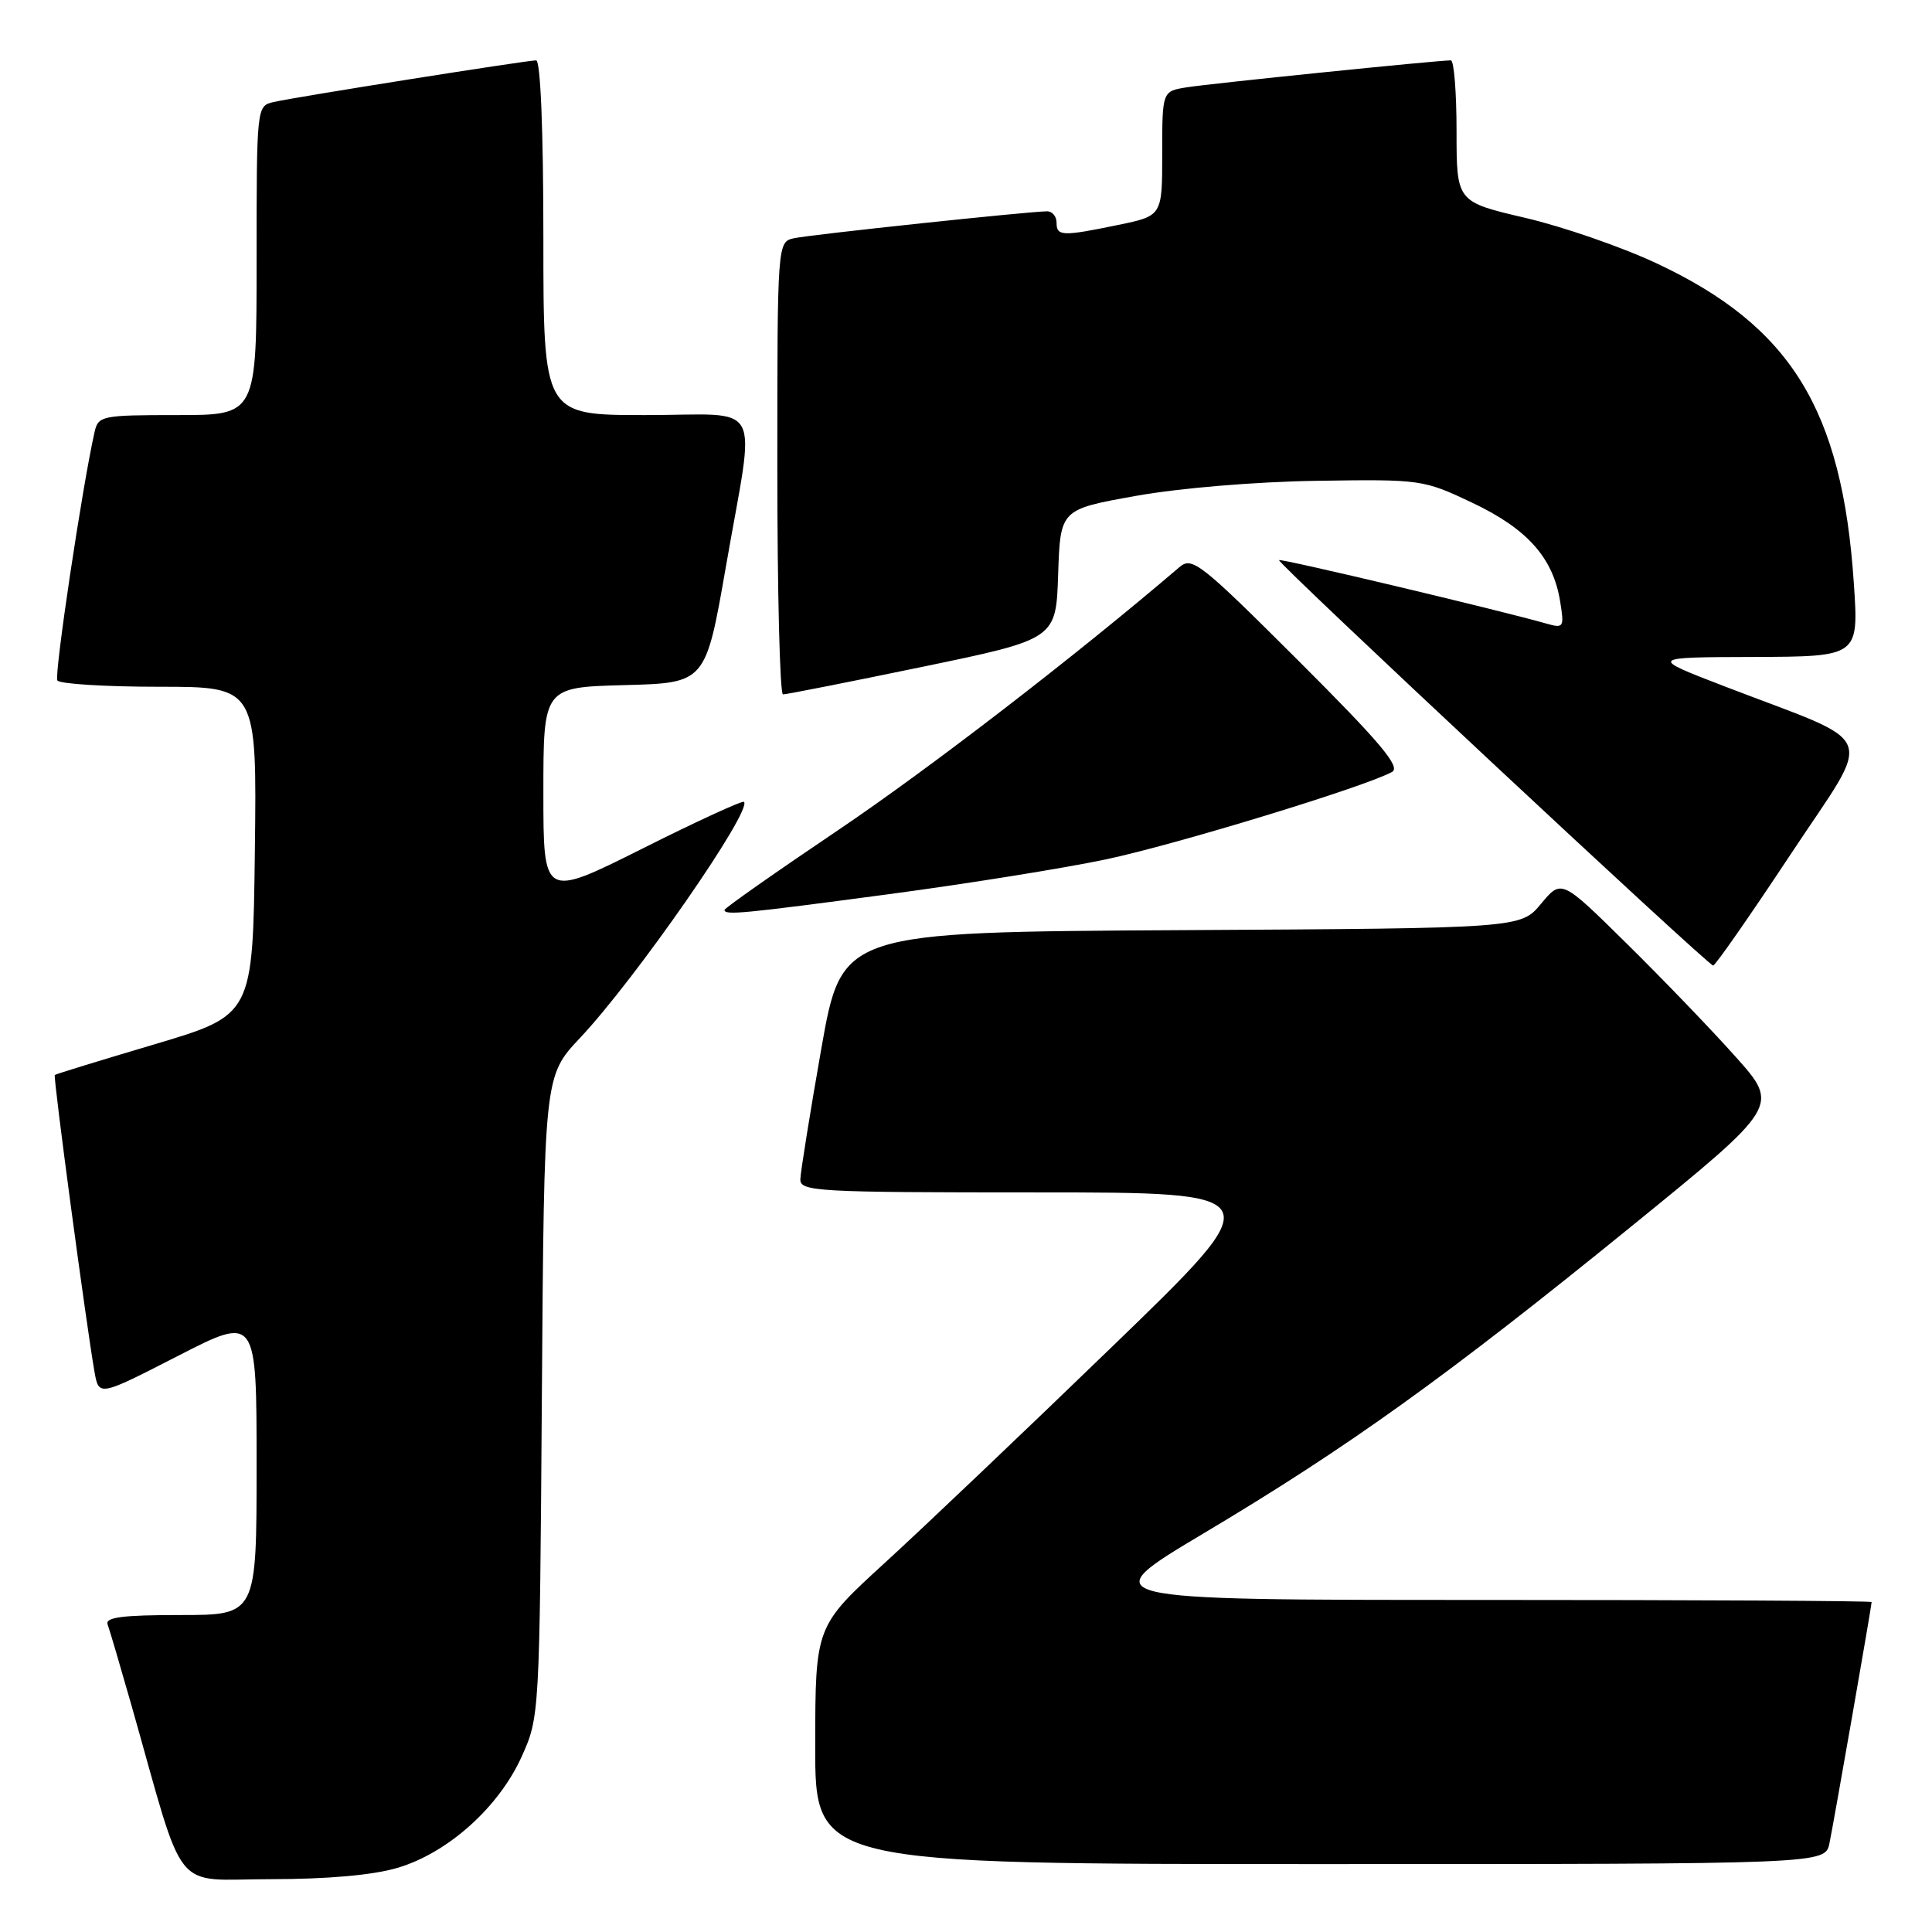 <?xml version="1.0" encoding="UTF-8" standalone="no"?>
<!DOCTYPE svg PUBLIC "-//W3C//DTD SVG 1.1//EN" "http://www.w3.org/Graphics/SVG/1.1/DTD/svg11.dtd" >
<svg xmlns="http://www.w3.org/2000/svg" xmlns:xlink="http://www.w3.org/1999/xlink" version="1.1" viewBox="0 0 256 256">
 <g >
 <path fill="currentColor"
d=" M 52.67 247.50 C 59.34 245.53 66.08 239.48 69.11 232.79 C 71.49 227.52 71.50 227.36 71.80 185.04 C 72.10 142.59 72.10 142.59 76.85 137.54 C 84.20 129.74 99.72 107.39 98.58 106.25 C 98.38 106.05 92.31 108.83 85.11 112.45 C 72.00 119.01 72.00 119.01 72.00 105.04 C 72.00 91.07 72.00 91.07 82.75 90.78 C 93.50 90.50 93.50 90.50 96.20 75.00 C 100.11 52.51 101.44 55.00 85.50 55.00 C 72.00 55.00 72.00 55.00 72.00 31.50 C 72.00 17.22 71.62 8.00 71.04 8.00 C 69.77 8.00 39.11 12.86 36.25 13.52 C 34.01 14.04 34.00 14.10 34.00 34.52 C 34.00 55.00 34.00 55.00 23.52 55.00 C 13.47 55.00 13.02 55.09 12.53 57.25 C 10.91 64.38 7.16 89.44 7.60 90.16 C 7.88 90.62 13.95 91.00 21.08 91.00 C 34.04 91.00 34.04 91.00 33.77 112.75 C 33.50 134.50 33.50 134.50 20.50 138.37 C 13.35 140.49 7.39 142.32 7.26 142.44 C 7.02 142.64 11.42 175.48 12.52 181.77 C 13.10 185.04 13.10 185.04 23.55 179.68 C 34.00 174.32 34.00 174.32 34.00 194.16 C 34.00 214.00 34.00 214.00 23.89 214.00 C 16.22 214.00 13.90 214.30 14.26 215.25 C 14.52 215.94 15.94 220.78 17.43 226.00 C 24.69 251.58 22.62 249.00 35.86 249.00 C 43.40 249.00 49.45 248.46 52.67 247.50 Z  M 242.41 244.25 C 242.98 241.51 248.00 212.80 248.00 212.28 C 248.00 212.12 224.75 212.00 196.34 212.00 C 144.68 212.00 144.68 212.00 159.60 203.11 C 178.64 191.76 191.73 182.37 216.18 162.49 C 235.80 146.54 235.80 146.54 229.97 140.02 C 226.77 136.43 220.27 129.68 215.52 125.00 C 206.90 116.50 206.90 116.50 204.20 119.75 C 201.50 123.00 201.50 123.00 156.52 123.25 C 111.55 123.50 111.55 123.50 108.82 139.00 C 107.32 147.53 106.08 155.29 106.05 156.25 C 106.00 157.88 108.14 158.00 137.25 158.00 C 168.50 158.00 168.50 158.00 147.50 178.31 C 135.95 189.48 122.35 202.42 117.27 207.06 C 108.04 215.50 108.04 215.50 108.02 231.25 C 108.00 247.00 108.00 247.00 174.92 247.00 C 241.84 247.00 241.84 247.00 242.41 244.25 Z  M 237.25 113.23 C 248.35 96.45 249.33 98.96 228.50 90.94 C 218.50 87.09 218.50 87.09 232.40 87.05 C 246.30 87.00 246.30 87.00 245.64 77.25 C 244.10 54.25 237.29 43.22 219.48 34.88 C 214.89 32.73 207.06 30.02 202.07 28.86 C 193.00 26.74 193.00 26.74 193.00 17.37 C 193.00 12.22 192.66 8.00 192.25 8.00 C 190.54 7.99 160.25 11.08 157.25 11.57 C 154.00 12.09 154.00 12.09 154.00 20.35 C 154.00 28.60 154.00 28.60 148.19 29.80 C 140.74 31.34 140.00 31.31 140.00 29.50 C 140.00 28.68 139.44 28.00 138.75 28.00 C 136.48 28.00 107.55 31.07 105.25 31.56 C 103.00 32.04 103.00 32.04 103.00 62.02 C 103.00 78.51 103.34 92.01 103.75 92.01 C 104.16 92.02 112.47 90.38 122.21 88.36 C 139.93 84.69 139.93 84.69 140.21 76.10 C 140.50 67.50 140.50 67.50 150.50 65.71 C 156.30 64.67 166.38 63.83 174.50 63.71 C 188.30 63.50 188.59 63.54 195.09 66.62 C 202.37 70.07 205.78 73.89 206.72 79.65 C 207.29 83.15 207.20 83.28 204.91 82.63 C 198.65 80.84 169.70 73.97 169.48 74.22 C 169.17 74.56 226.30 127.91 227.00 127.94 C 227.28 127.95 231.89 121.33 237.25 113.23 Z  M 117.73 118.49 C 128.05 117.12 141.00 115.04 146.50 113.88 C 155.77 111.93 181.00 104.22 184.46 102.28 C 185.63 101.63 182.90 98.38 172.03 87.53 C 159.08 74.61 157.96 73.72 156.29 75.14 C 142.53 86.91 123.11 101.87 111.05 110.00 C 102.77 115.58 96.00 120.34 96.00 120.57 C 96.00 121.30 98.41 121.07 117.73 118.49 Z "/>
</g>
</svg>